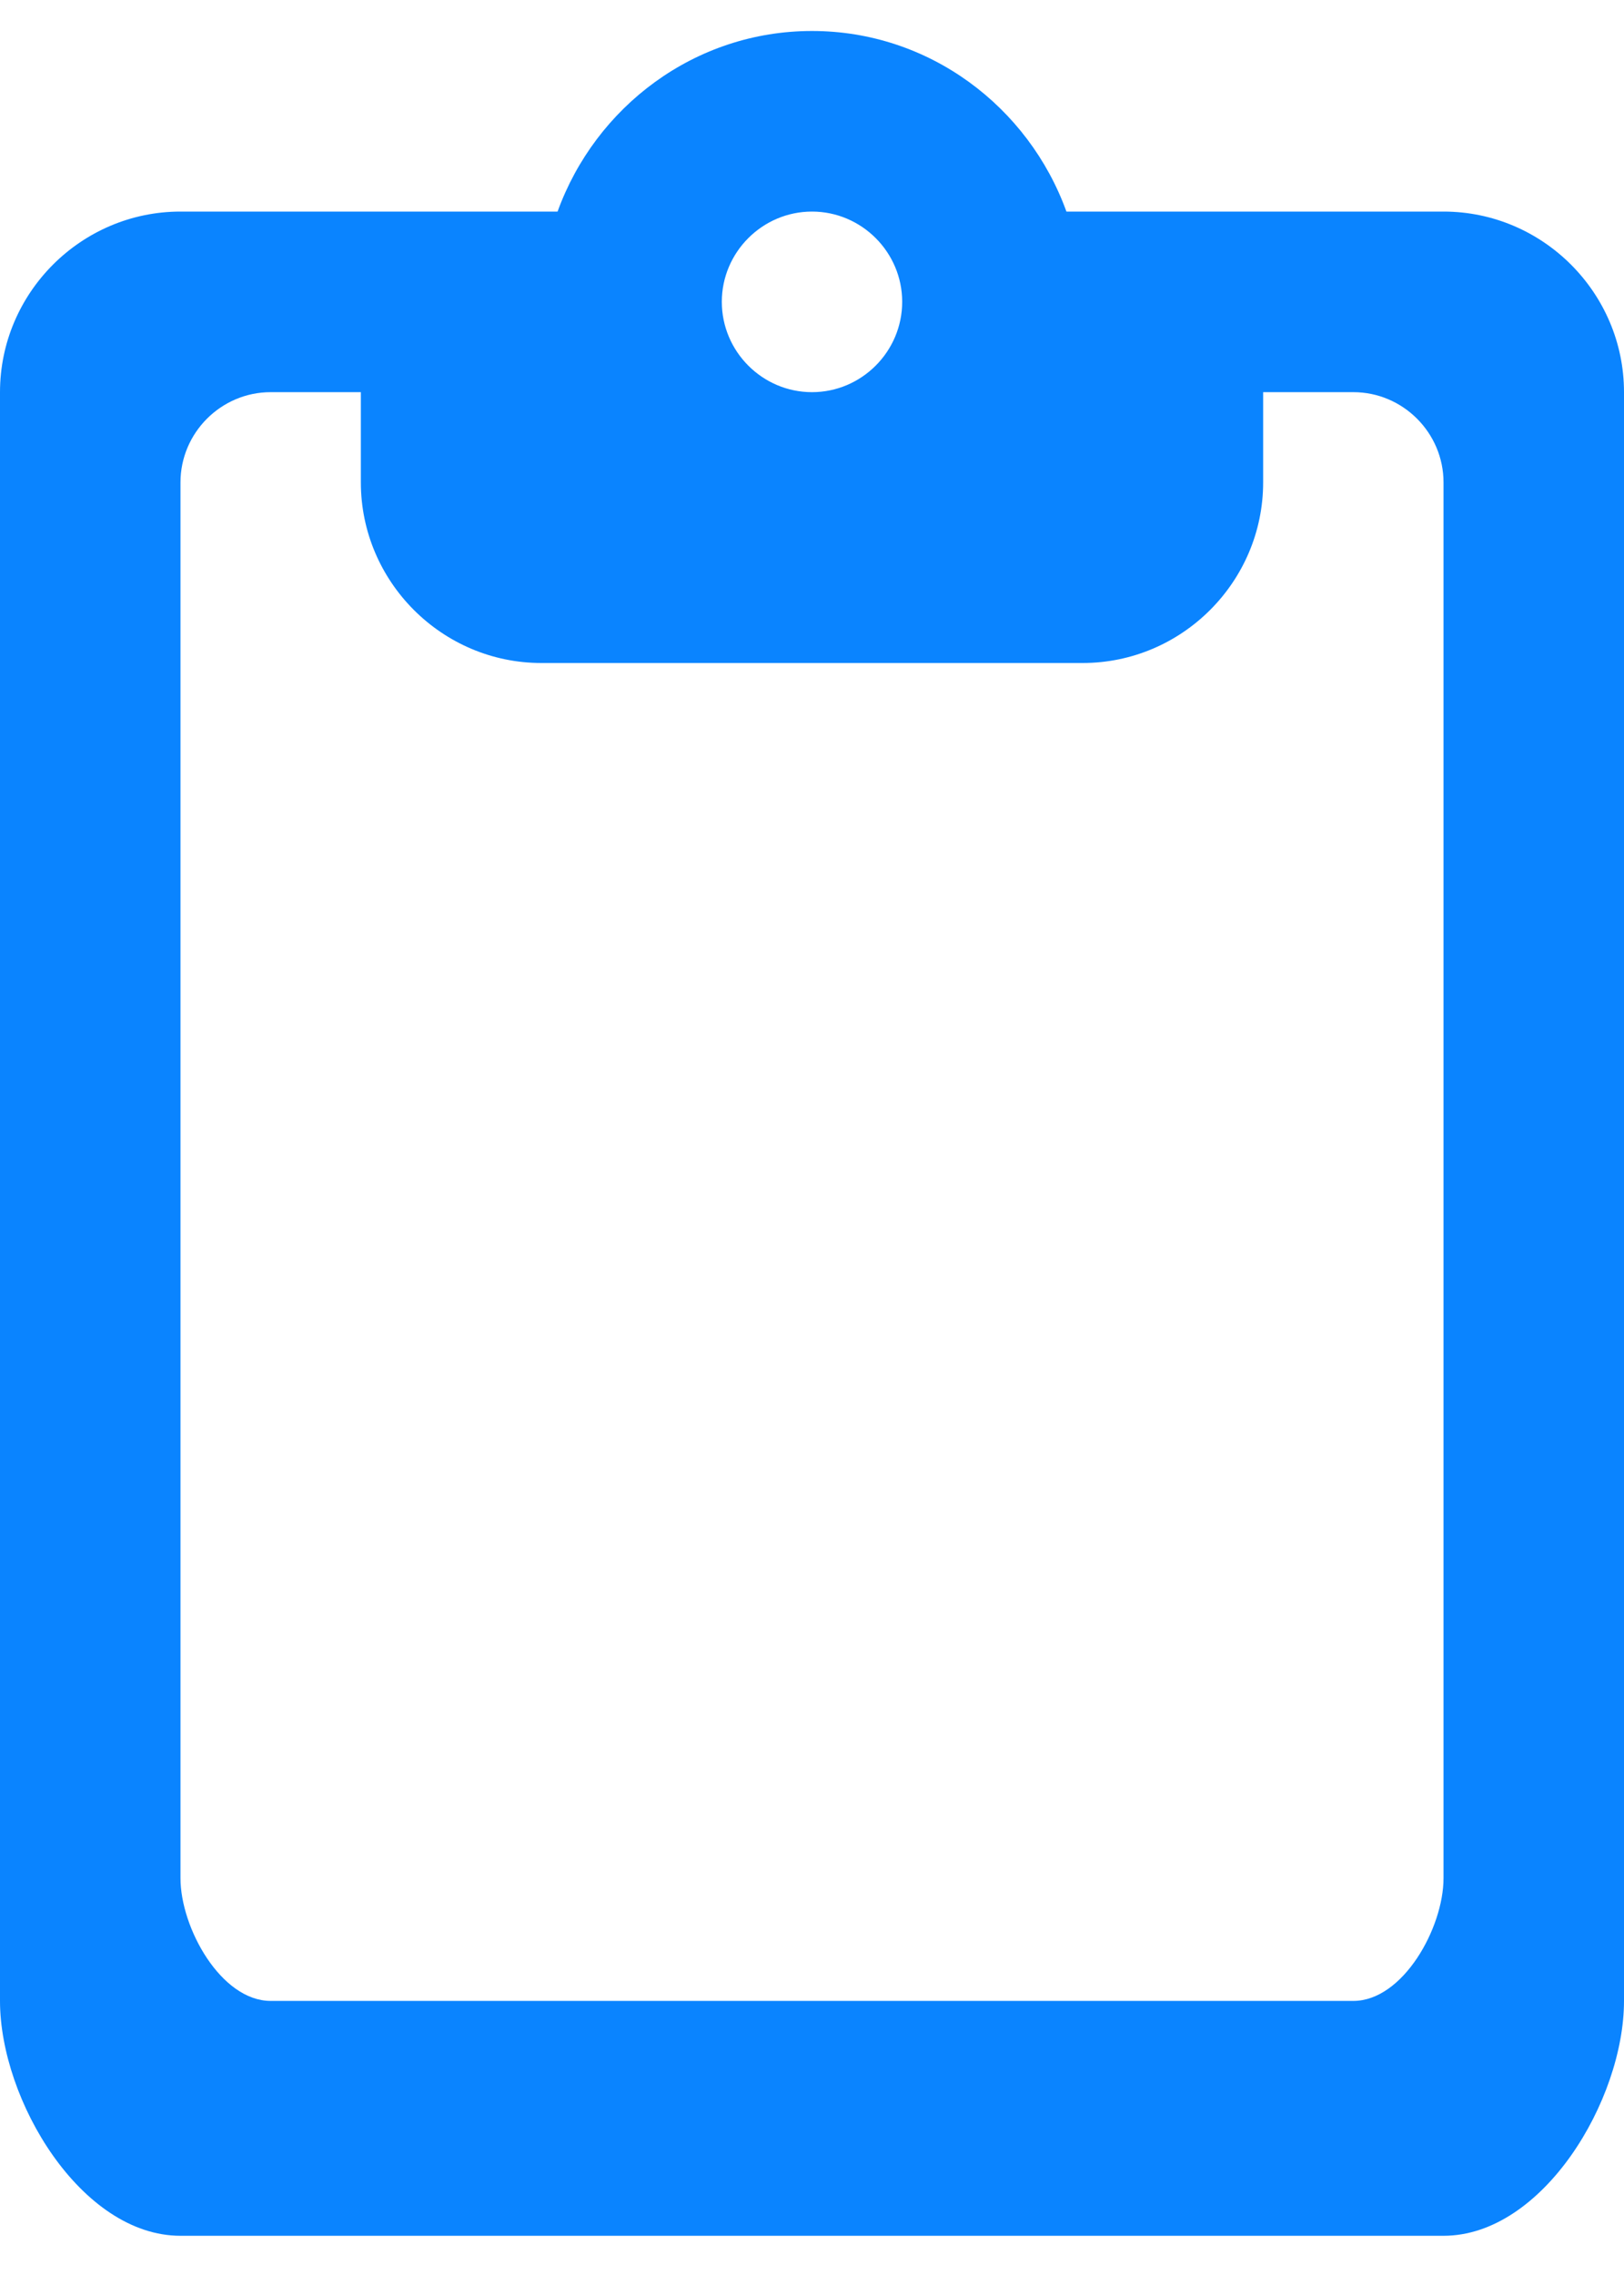 <svg width="15" height="21" viewBox="0 0 15 21" fill="none" xmlns="http://www.w3.org/2000/svg">
<path d="M13.333 1.953H9.85C9.5 0.986 8.583 0.286 7.5 0.286C6.417 0.286 5.5 0.986 5.15 1.953H1.667C0.75 1.953 0 2.703 0 3.62V18.47C0 19.387 0.75 20.638 1.667 20.638H13.333C14.25 20.638 15 19.387 15 18.47V3.62C15 2.703 14.25 1.953 13.333 1.953ZM7.5 1.953C7.958 1.953 8.333 2.328 8.333 2.786C8.333 3.245 7.958 3.62 7.5 3.62C7.042 3.62 6.667 3.245 6.667 2.786C6.667 2.328 7.042 1.953 7.5 1.953ZM12.5 18.47H2.5C2.042 18.47 1.667 17.796 1.667 17.337V4.453C1.667 3.995 2.042 3.62 2.5 3.62H3.333V4.453C3.333 5.37 4.083 6.12 5 6.12H10C10.917 6.12 11.667 5.37 11.667 4.453V3.62H12.5C12.958 3.62 13.333 3.995 13.333 4.453V17.337C13.333 17.796 12.958 18.47 12.5 18.47Z" fill="#0A84FF"/>
</svg>
